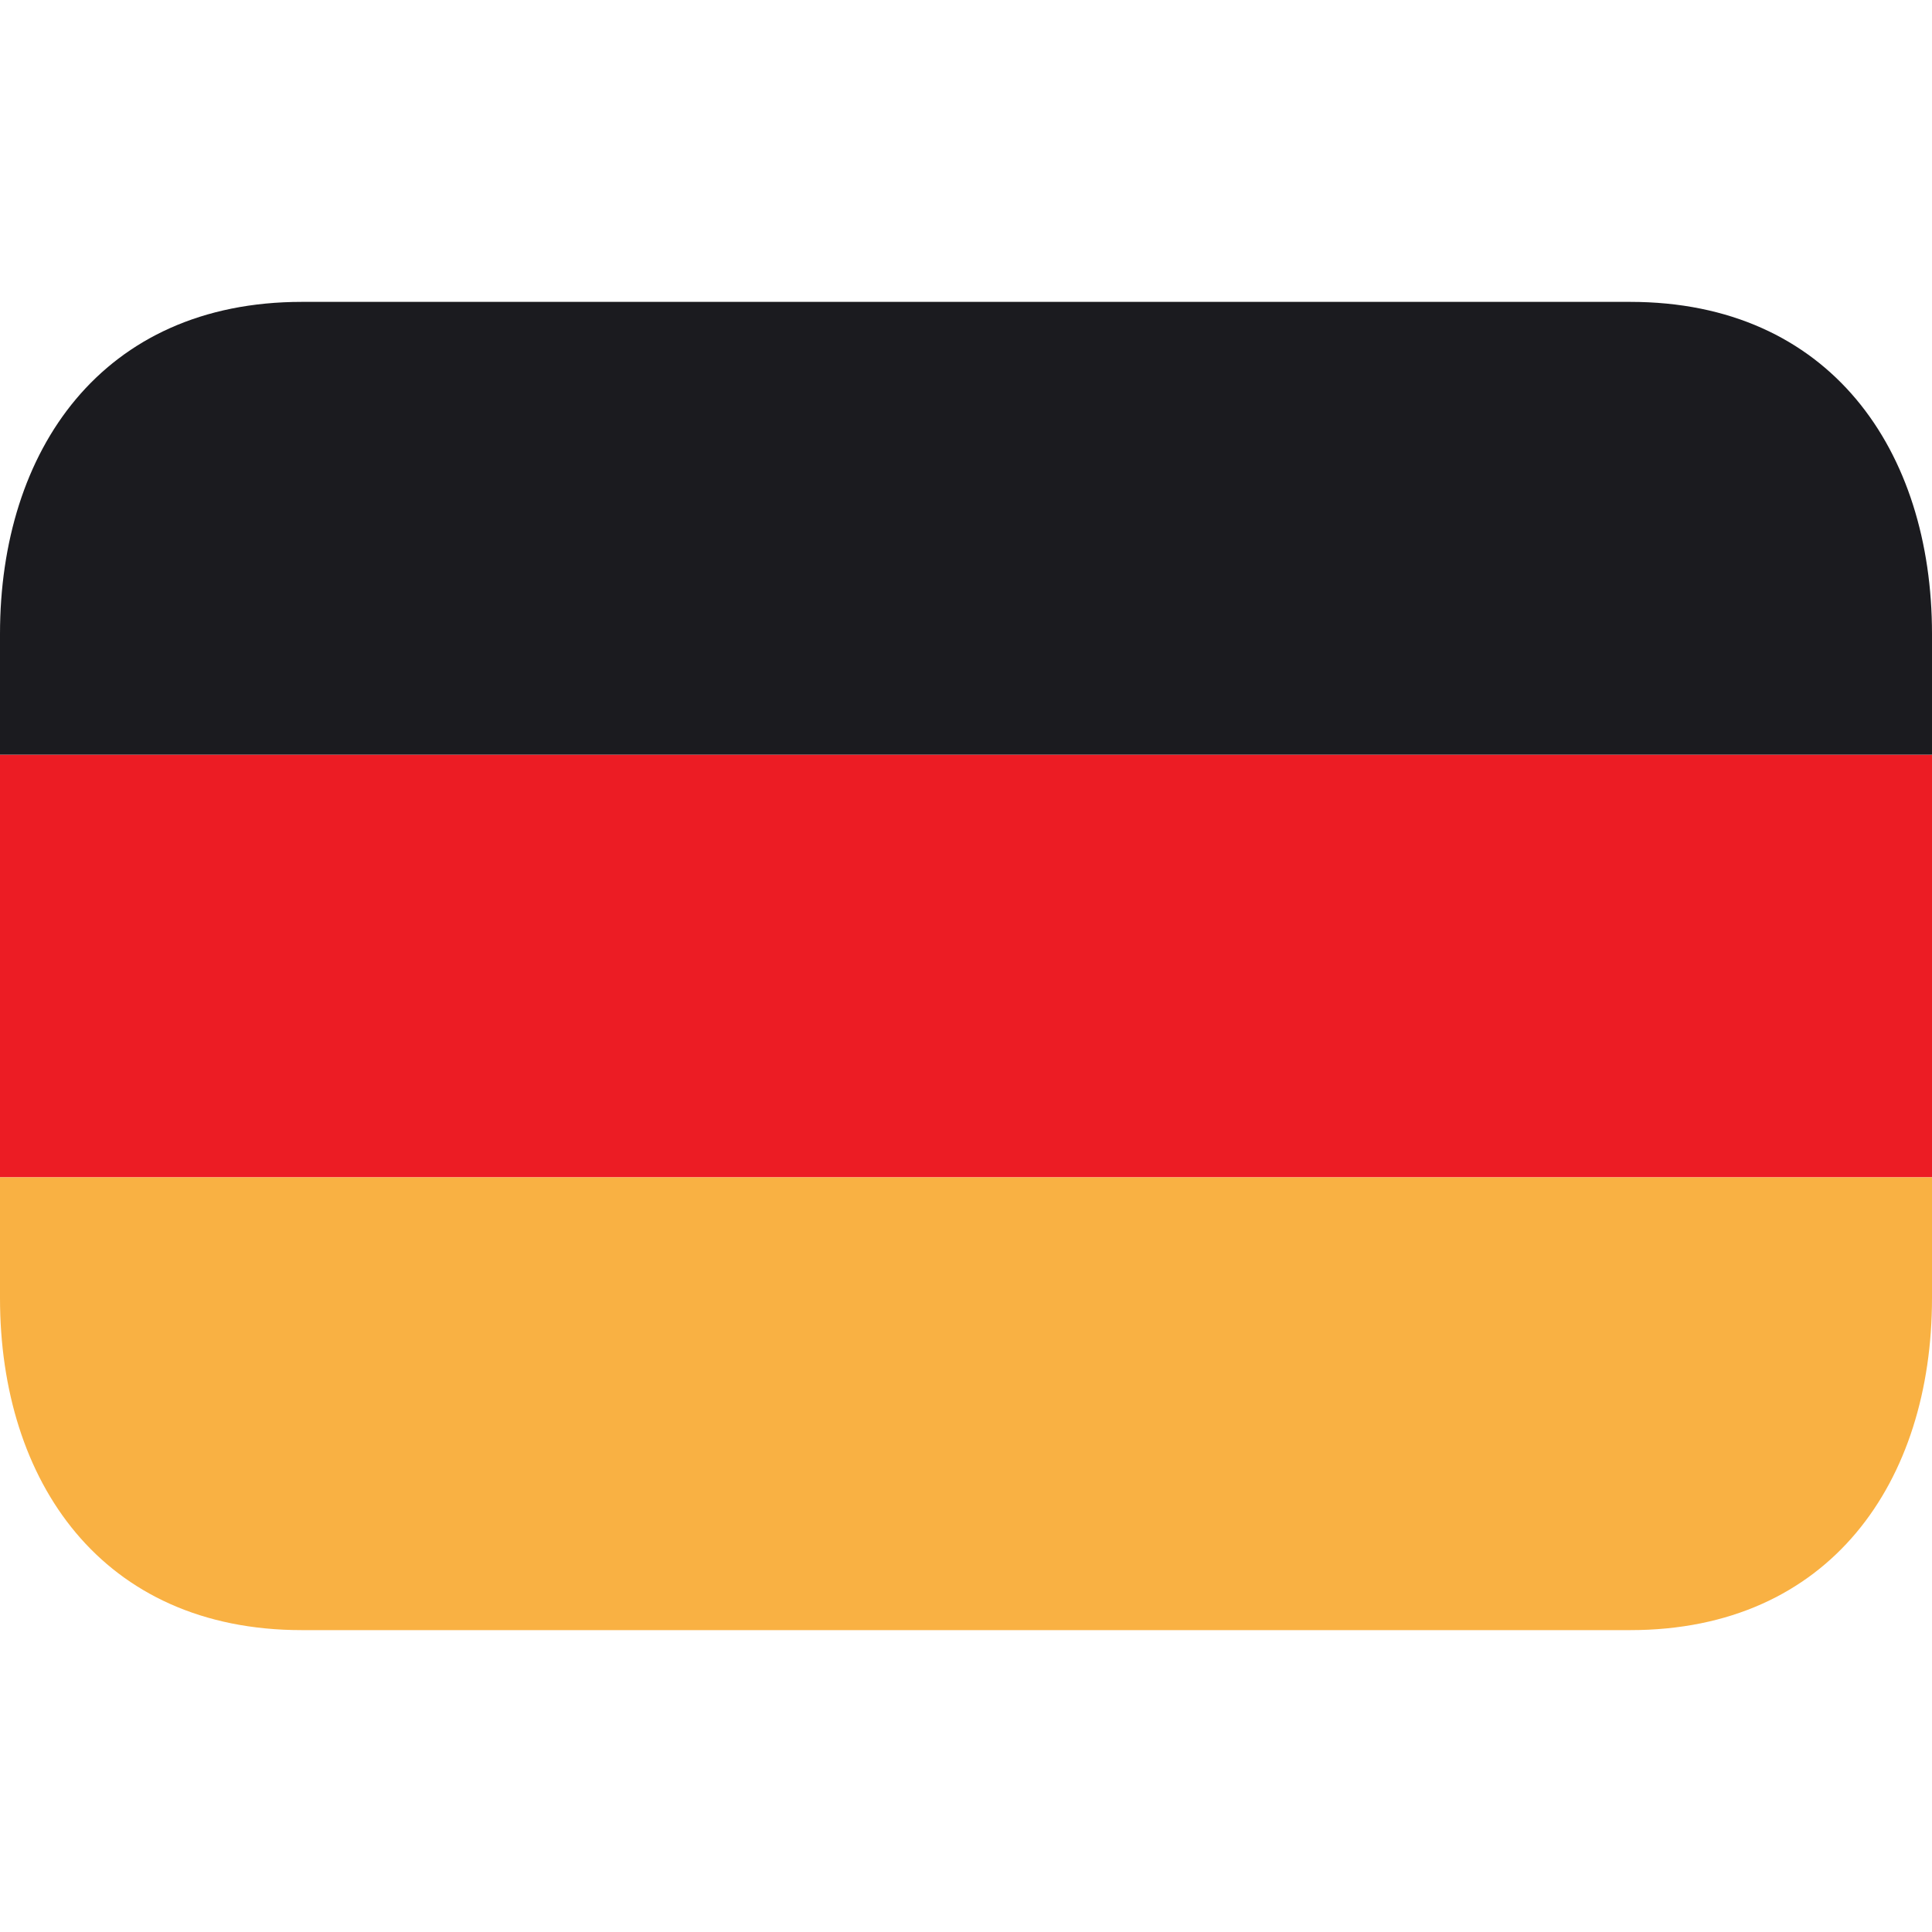 <svg width="32" height="32" viewBox="0 0 32 32" fill="none" xmlns="http://www.w3.org/2000/svg">
<path d="M0 12.5H32V19.5H0V12.5Z" fill="#EC1C24"/>
<path d="M27 5H5C1.687 5 0 7.463 0 10.5V12.5H32V10.5C32 7.463 30.314 5 27 5Z" fill="#1B1B1F"/>
<path d="M0 21.5C0 24.538 1.687 27 5 27H27C30.314 27 32 24.538 32 21.5V19.5H0V21.5Z" fill="#F9B143"/>
</svg>
